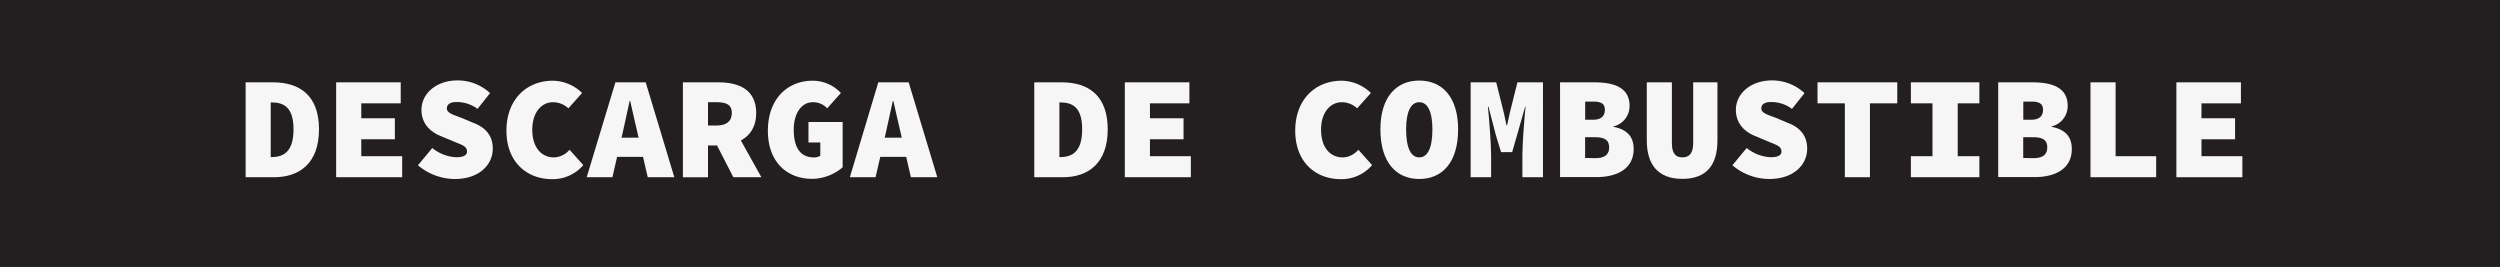 <svg id="Capa_1" data-name="Capa 1" xmlns="http://www.w3.org/2000/svg" viewBox="0 0 650.46 69.46"><rect x="0" y="0" width="650.46" height="69.46" fill="#808080" stroke="none"/><defs><style>.cls-1{fill:#231f20;stroke:#231f20;stroke-miterlimit:10;stroke-width:0.46px;}.cls-2{fill:#f6f6f6;}</style></defs><rect class="cls-1" x="0.23" y="0.23" width="650" height="69"/><path class="cls-2" d="M63.91,21.42H71c7.07,0,12,3.49,12,12.23s-5,12.46-11.67,12.46H63.91Zm6.76,19.45c3.15,0,5.7-1.44,5.7-7.22s-2.55-7-5.7-7h-.23V40.87Z" transform="translate(0 0)"/><path class="cls-2" d="M87.46,21.42h16.8v5.47H94v3.88h8.74v5.47H94v4.4h10.64v5.47H87.46Z" transform="translate(0 0)"/><path class="cls-2" d="M108.75,43l3.72-4.49a10.7,10.7,0,0,0,6.31,2.4c2,0,2.73-.65,2.73-1.45,0-1.44-1.29-1.74-3.57-2.69l-3.08-1.3c-2.85-1.06-5.2-3.3-5.2-6.87,0-4.22,3.8-7.68,9.42-7.68a12.42,12.42,0,0,1,8.43,3.31l-3.26,4.1a9,9,0,0,0-5.55-1.78c-1.44,0-2.43.53-2.43,1.67s1.4,1.56,3.87,2.47L123,31.9c3.31,1.22,5.21,3.35,5.21,6.77,0,4.18-3.5,7.9-9.88,7.9A14.88,14.88,0,0,1,108.75,43Z" transform="translate(0 0)"/><path class="cls-2" d="M131.77,34c0-8.29,5.4-13,12.08-13a11.11,11.11,0,0,1,7.6,3.19l-3.57,4a5.8,5.8,0,0,0-4-1.59c-3,0-5.39,2.66-5.39,7.14,0,4.63,2.36,7.22,5.7,7.22a5.6,5.6,0,0,0,4-2l3.57,4a10.46,10.46,0,0,1-8.28,3.65C137.32,46.57,131.77,42.39,131.77,34Z" transform="translate(0 0)"/><path class="cls-2" d="M160.12,21.42H168l7.45,24.69h-6.92l-2.77-12c-.53-2.36-1.25-5.32-1.79-7.83h-.15c-.53,2.51-1.17,5.47-1.71,7.83l-2.77,12h-6.69ZM158,35.82h12v5H158Z" transform="translate(0 0)"/><path class="cls-2" d="M177.68,21.42h9.19c5.32,0,9.88,1.82,9.88,8,0,6-4.56,8.43-9.88,8.43h-2.66v8.28h-6.53Zm8.73,11.24c2.59,0,4-1.13,4-3.26s-1.37-2.81-4-2.81h-2.2v6.07Zm3.69-.87,8,14.32h-7.3l-5.13-10Z" transform="translate(0 0)"/><path class="cls-2" d="M199.79,34c0-8.36,5.21-13,11.63-13a10.07,10.07,0,0,1,7.37,3.19l-3.57,4a4.91,4.91,0,0,0-3.8-1.59c-2.7,0-4.9,2.66-4.9,7.14,0,4.63,1.71,7.22,5.24,7.22a2.84,2.84,0,0,0,1.67-.46V37.07h-3.08V31.75h8.89V43.53a12.43,12.43,0,0,1-7.86,3C205,46.57,199.79,42.39,199.79,34Z" transform="translate(0 0)"/><path class="cls-2" d="M228.52,21.42h7.9l7.45,24.69H237l-2.77-12c-.53-2.36-1.25-5.32-1.79-7.83h-.15c-.53,2.51-1.18,5.47-1.71,7.83l-2.77,12h-6.69Zm-2.09,14.4h12v5h-12Z" transform="translate(0 0)"/><path class="cls-2" d="M269.1,21.42h7.11c7.06,0,12,3.49,12,12.23s-5,12.46-11.66,12.46H269.1Zm6.76,19.45c3.16,0,5.7-1.44,5.7-7.22s-2.54-7-5.7-7h-.22V40.87Z" transform="translate(0 0)"/><path class="cls-2" d="M292.66,21.42h16.8v5.47H299.2v3.88h8.74v5.47H299.2v4.4h10.64v5.47H292.66Z" transform="translate(0 0)"/><path class="cls-2" d="M337,34c0-8.29,5.4-13,12.08-13a11.15,11.15,0,0,1,7.6,3.19l-3.57,4a5.82,5.82,0,0,0-4-1.59c-3,0-5.39,2.66-5.39,7.14,0,4.63,2.35,7.22,5.7,7.22a5.56,5.56,0,0,0,4-2l3.58,4a10.48,10.48,0,0,1-8.29,3.65C342.52,46.57,337,42.39,337,34Z" transform="translate(0 0)"/><path class="cls-2" d="M359.16,33.65c0-8.36,4.11-12.69,10.11-12.69s10.11,4.33,10.11,12.69c0,8.59-4.11,12.92-10.11,12.92S359.16,42.24,359.16,33.65Zm13.53,0c0-4.71-1.29-7.06-3.42-7.06s-3.42,2.35-3.42,7.06c0,4.94,1.29,7.3,3.42,7.3S372.69,38.59,372.69,33.65Z" transform="translate(0 0)"/><path class="cls-2" d="M382.64,21.42h6.65l2,8,.68,3.19h.15l.69-3.19,2-8h6.65V46.11H396.1V40.3c0-2.92.53-9.65.83-12.54h-.11l-2.09,7.34-1.29,4.48h-2.89l-1.37-4.48-1.9-7.34h-.15c.3,2.89.83,9.62.83,12.54v5.81h-5.32Z" transform="translate(0 0)"/><path class="cls-2" d="M405.9,21.42h8.81c5.17,0,9.28,1.29,9.28,6.15a5.45,5.45,0,0,1-4.18,5.32V33c3.49.69,5.24,2.51,5.24,5.78,0,5.09-4.26,7.29-9.58,7.29H405.9Zm8.66,9.73c2.13,0,3-1.07,3-2.59s-.91-2.13-3-2.13h-2.12v4.72Zm.46,10c2.58,0,3.65-1,3.65-2.81S417.6,35.7,415,35.7h-2.58v5.4Z" transform="translate(0 0)"/><path class="cls-2" d="M428.47,36.54V21.42H435V37.3c0,2.13.64,3.65,2.73,3.65s2.81-1.52,2.81-3.65V21.42h6.31V36.54c0,6.16-2.66,10-9.12,10S428.47,42.7,428.47,36.54Z" transform="translate(0 0)"/><path class="cls-2" d="M450.74,43l3.72-4.49a10.73,10.73,0,0,0,6.31,2.4c2,0,2.74-.65,2.74-1.45,0-1.44-1.3-1.74-3.58-2.69l-3.07-1.3c-2.85-1.06-5.21-3.3-5.21-6.87,0-4.22,3.8-7.68,9.42-7.68a12.42,12.42,0,0,1,8.44,3.31l-3.27,4.1a8.94,8.94,0,0,0-5.55-1.78c-1.44,0-2.43.53-2.43,1.67s1.41,1.56,3.88,2.47L465,31.9c3.3,1.22,5.2,3.35,5.2,6.77,0,4.18-3.49,7.9-9.88,7.9A14.88,14.88,0,0,1,450.74,43Z" transform="translate(0 0)"/><path class="cls-2" d="M480,26.89h-7.11V21.42h20.75v5.47h-7.11V46.11H480Z" transform="translate(0 0)"/><path class="cls-2" d="M497.18,40.64h5.62V26.89h-5.62V21.42H515v5.47h-5.63V40.64H515v5.47H497.18Z" transform="translate(0 0)"/><path class="cls-2" d="M519.9,21.42h8.81c5.17,0,9.27,1.29,9.27,6.15a5.45,5.45,0,0,1-4.18,5.32V33c3.5.69,5.25,2.51,5.25,5.78,0,5.09-4.26,7.29-9.58,7.29H519.9Zm8.66,9.73c2.13,0,3-1.07,3-2.59s-.91-2.13-3-2.13h-2.13v4.72Zm.46,10c2.58,0,3.64-1,3.64-2.81S531.6,35.7,529,35.7h-2.59v5.4Z" transform="translate(0 0)"/><path class="cls-2" d="M543.91,21.42h6.54V40.64H561v5.47H543.91Z" transform="translate(0 0)"/><path class="cls-2" d="M566.26,21.42h16.79v5.47H572.79v3.88h8.74v5.47h-8.74v4.4h10.64v5.47H566.26Z" transform="translate(0 0)"/></svg>
